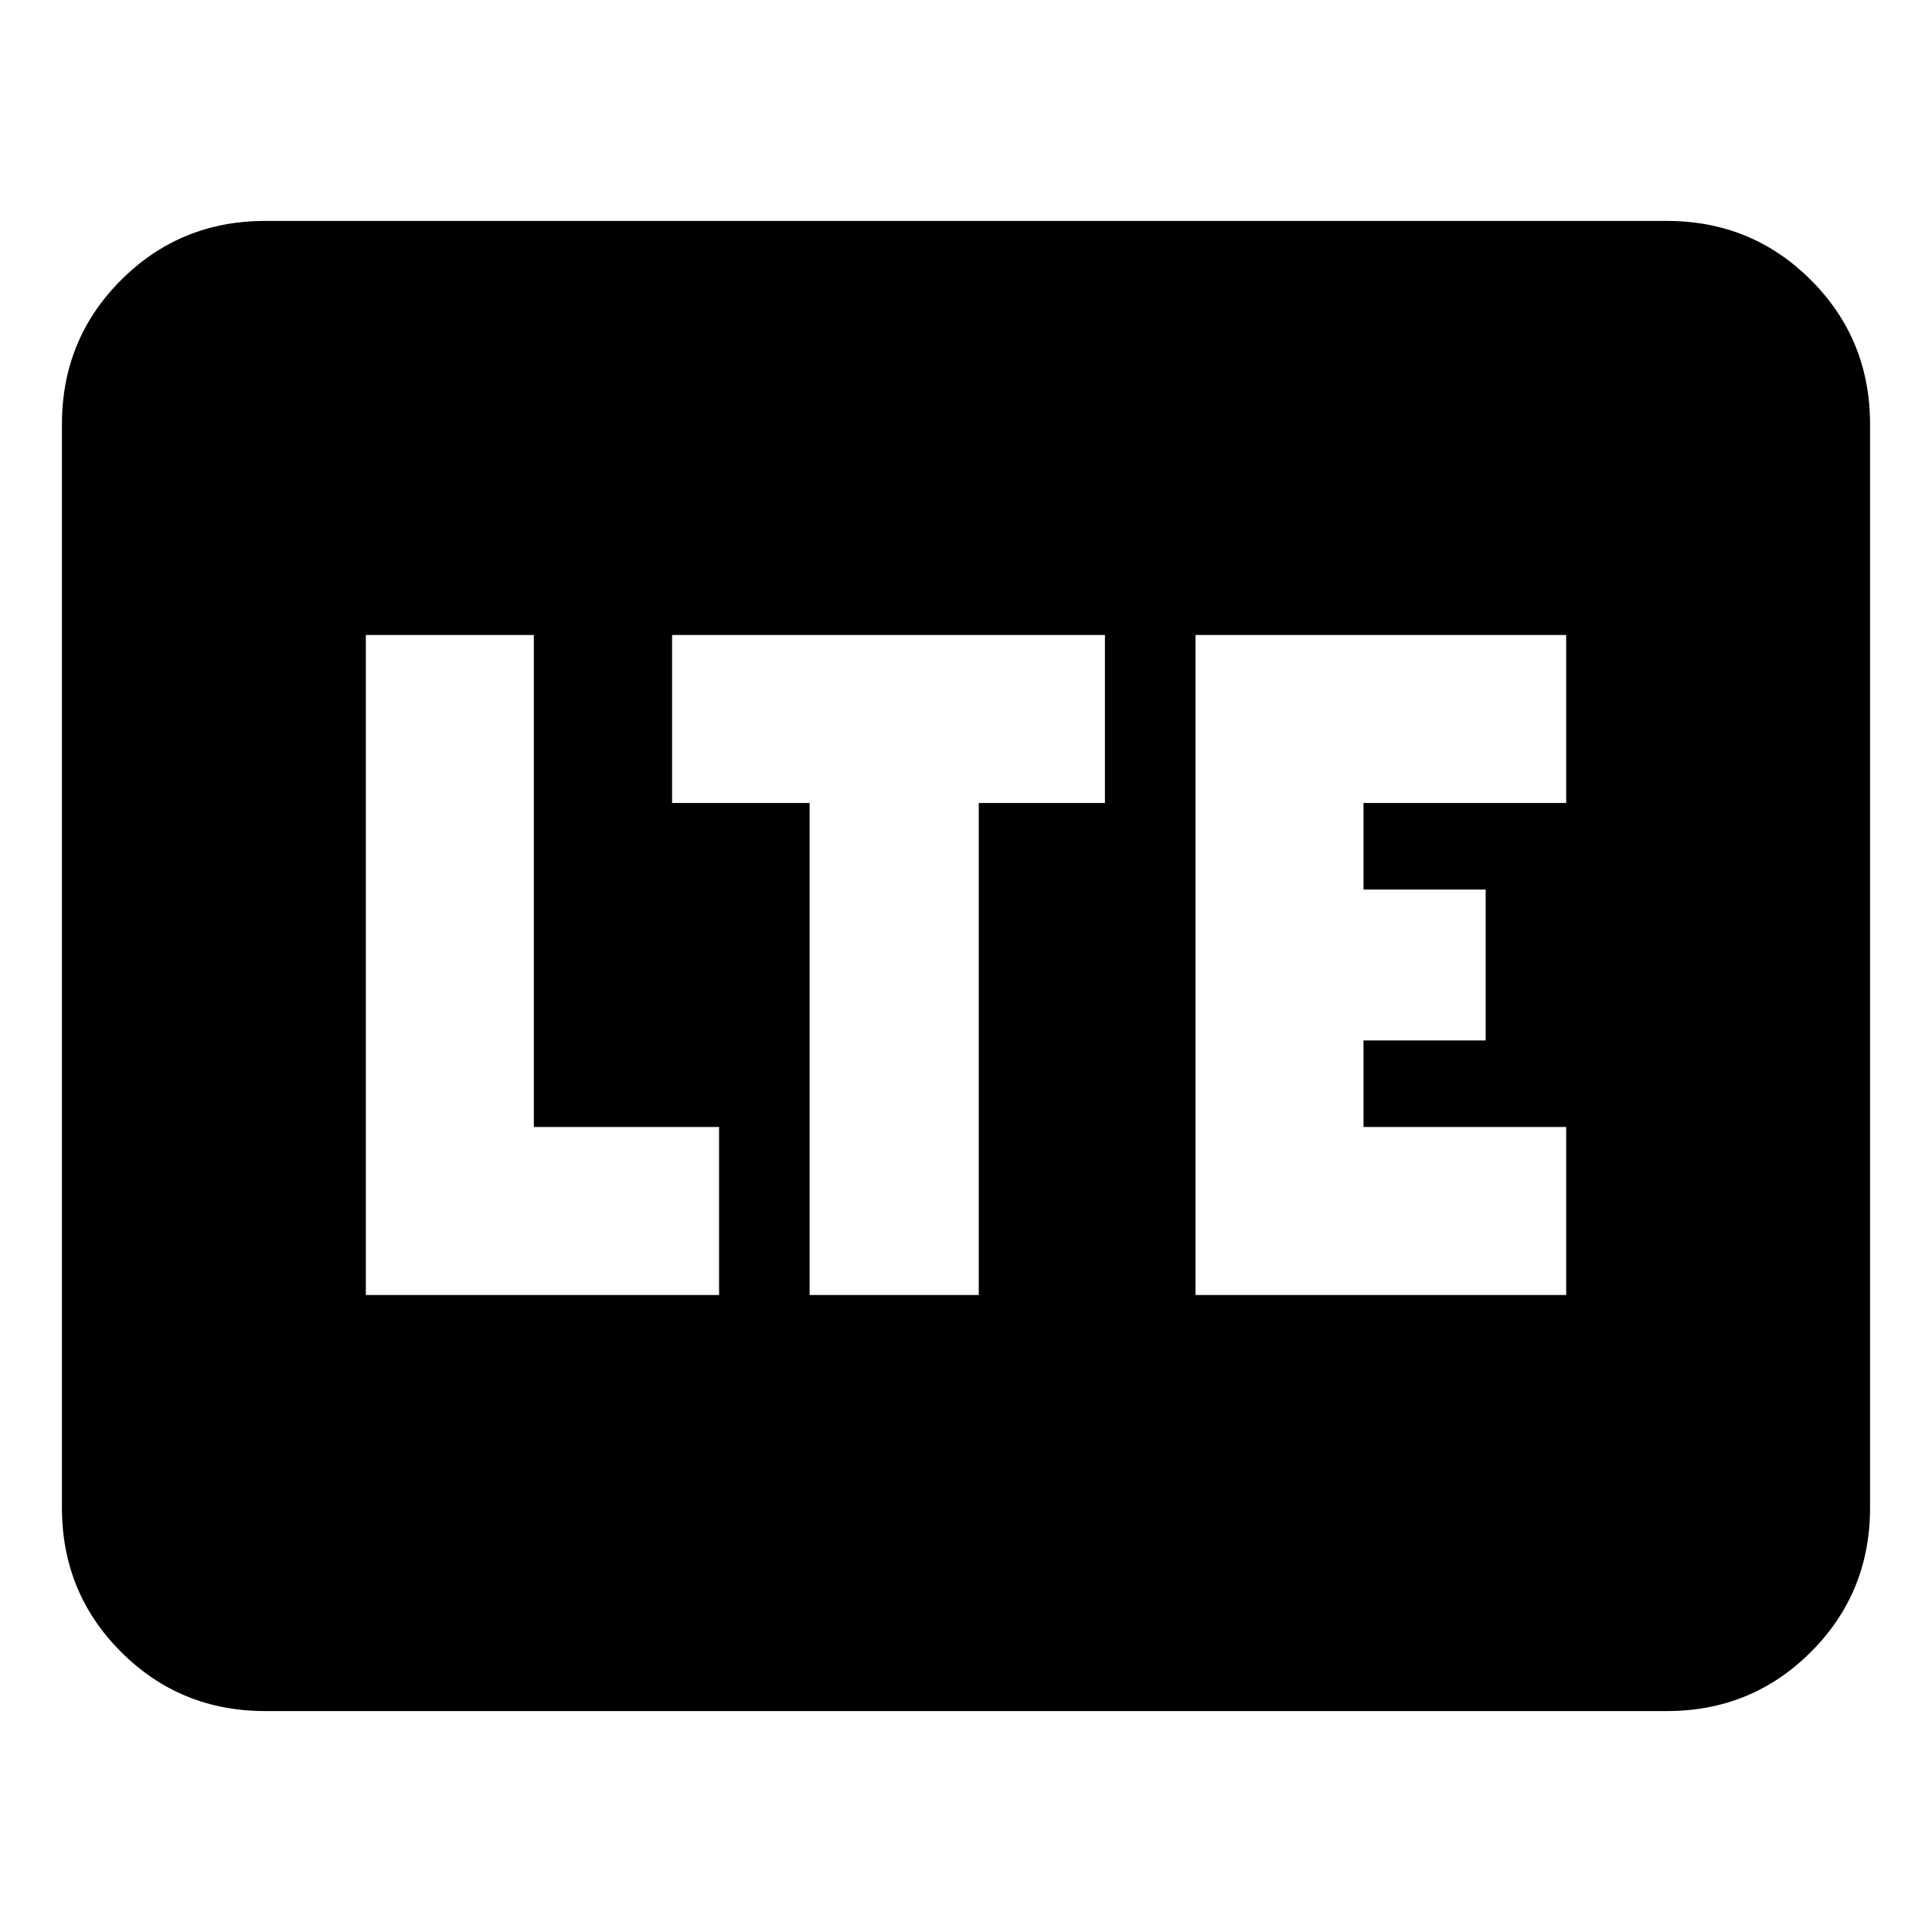 <svg xmlns="http://www.w3.org/2000/svg" height="24" viewBox="0 -960 960 960" width="24"><path d="M131.78-109.78q-42.24 0-71.62-29.38-29.38-29.38-29.38-71.62v-538.44q0-42.24 29.38-71.62 29.38-29.38 71.62-29.38h696.44q42.24 0 71.62 29.38 29.38 29.38 29.38 71.62v538.44q0 42.24-29.38 71.62-29.38 29.38-71.62 29.38H131.78Zm50-206.74H357.3V-400h-92.04v-244.48h-83.48v327.96Zm220.52 0h84.05V-561h62.69v-83.48H333.96V-561h68.34v244.48Zm191.74 0h184.18V-400h-100.7v-43h60.7v-75h-60.7v-43h100.7v-83.48H594.04v327.96Z"/></svg>